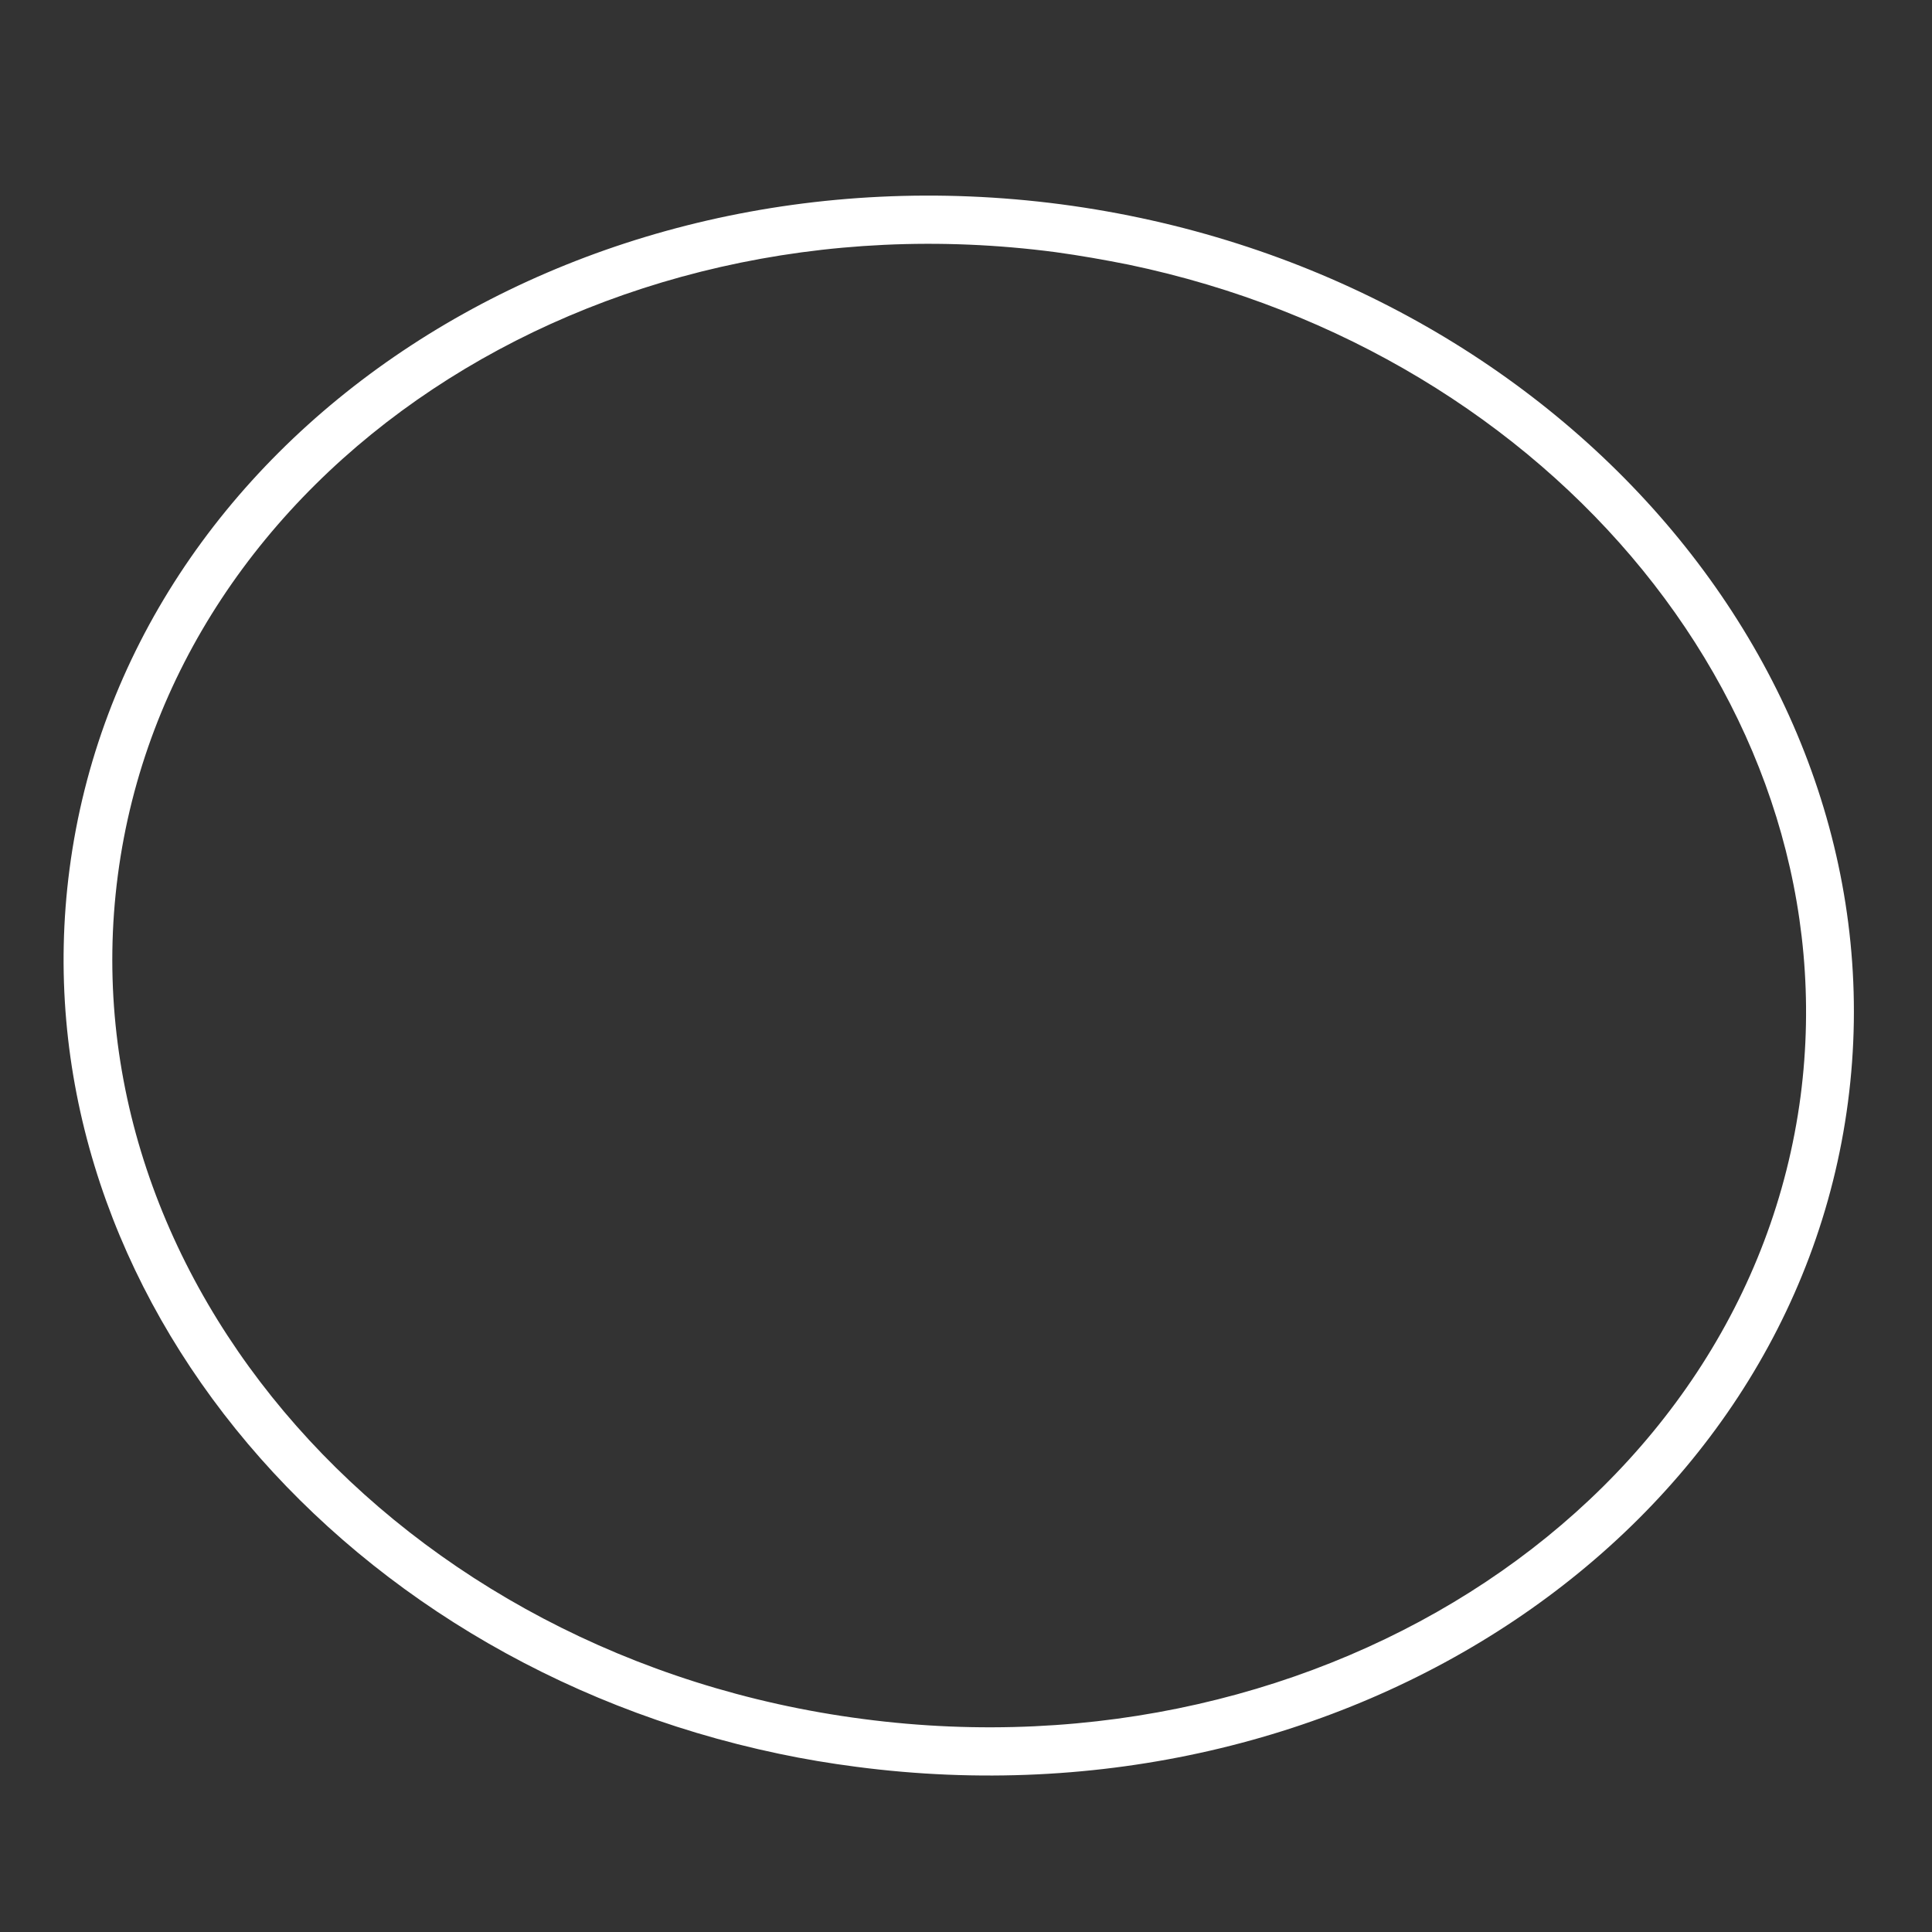 <?xml version="1.0" encoding="utf-8"?>
<!-- Generator: Adobe Illustrator 24.0.2, SVG Export Plug-In . SVG Version: 6.00 Build 0)  -->
<svg version="1.1" id="Layer_1" xmlns="http://www.w3.org/2000/svg" xmlns:xlink="http://www.w3.org/1999/xlink" x="0px" y="0px"
	 viewBox="0 0 40 40" style="enable-background:new 0 0 40 40;" xml:space="preserve">
<rect x="0" y="0" width="40" height="40" fill="#333333" stroke="none"/>
<style type="text/css">
	.st0{fill:#FFFFFF;}
</style>
<path class="st0" d="M16.13,36.31c-9.31-1.95-15.8-9.88-14.69-18.32C2.61,9.07,11.82,2.9,21.97,4.23
	c10.15,1.34,17.46,9.67,16.29,18.59l0,0c-1.17,8.92-10.38,15.09-20.53,13.76C17.19,36.51,16.65,36.42,16.13,36.31z M23.37,5.48
	c-0.5-0.1-1.01-0.19-1.52-0.26c-9.6-1.26-18.31,4.53-19.41,12.9c-1.1,8.37,5.82,16.22,15.43,17.47c9.6,1.26,18.31-4.53,19.41-12.9
	l0,0C38.31,14.77,32.17,7.32,23.37,5.48z"/>
</svg>
